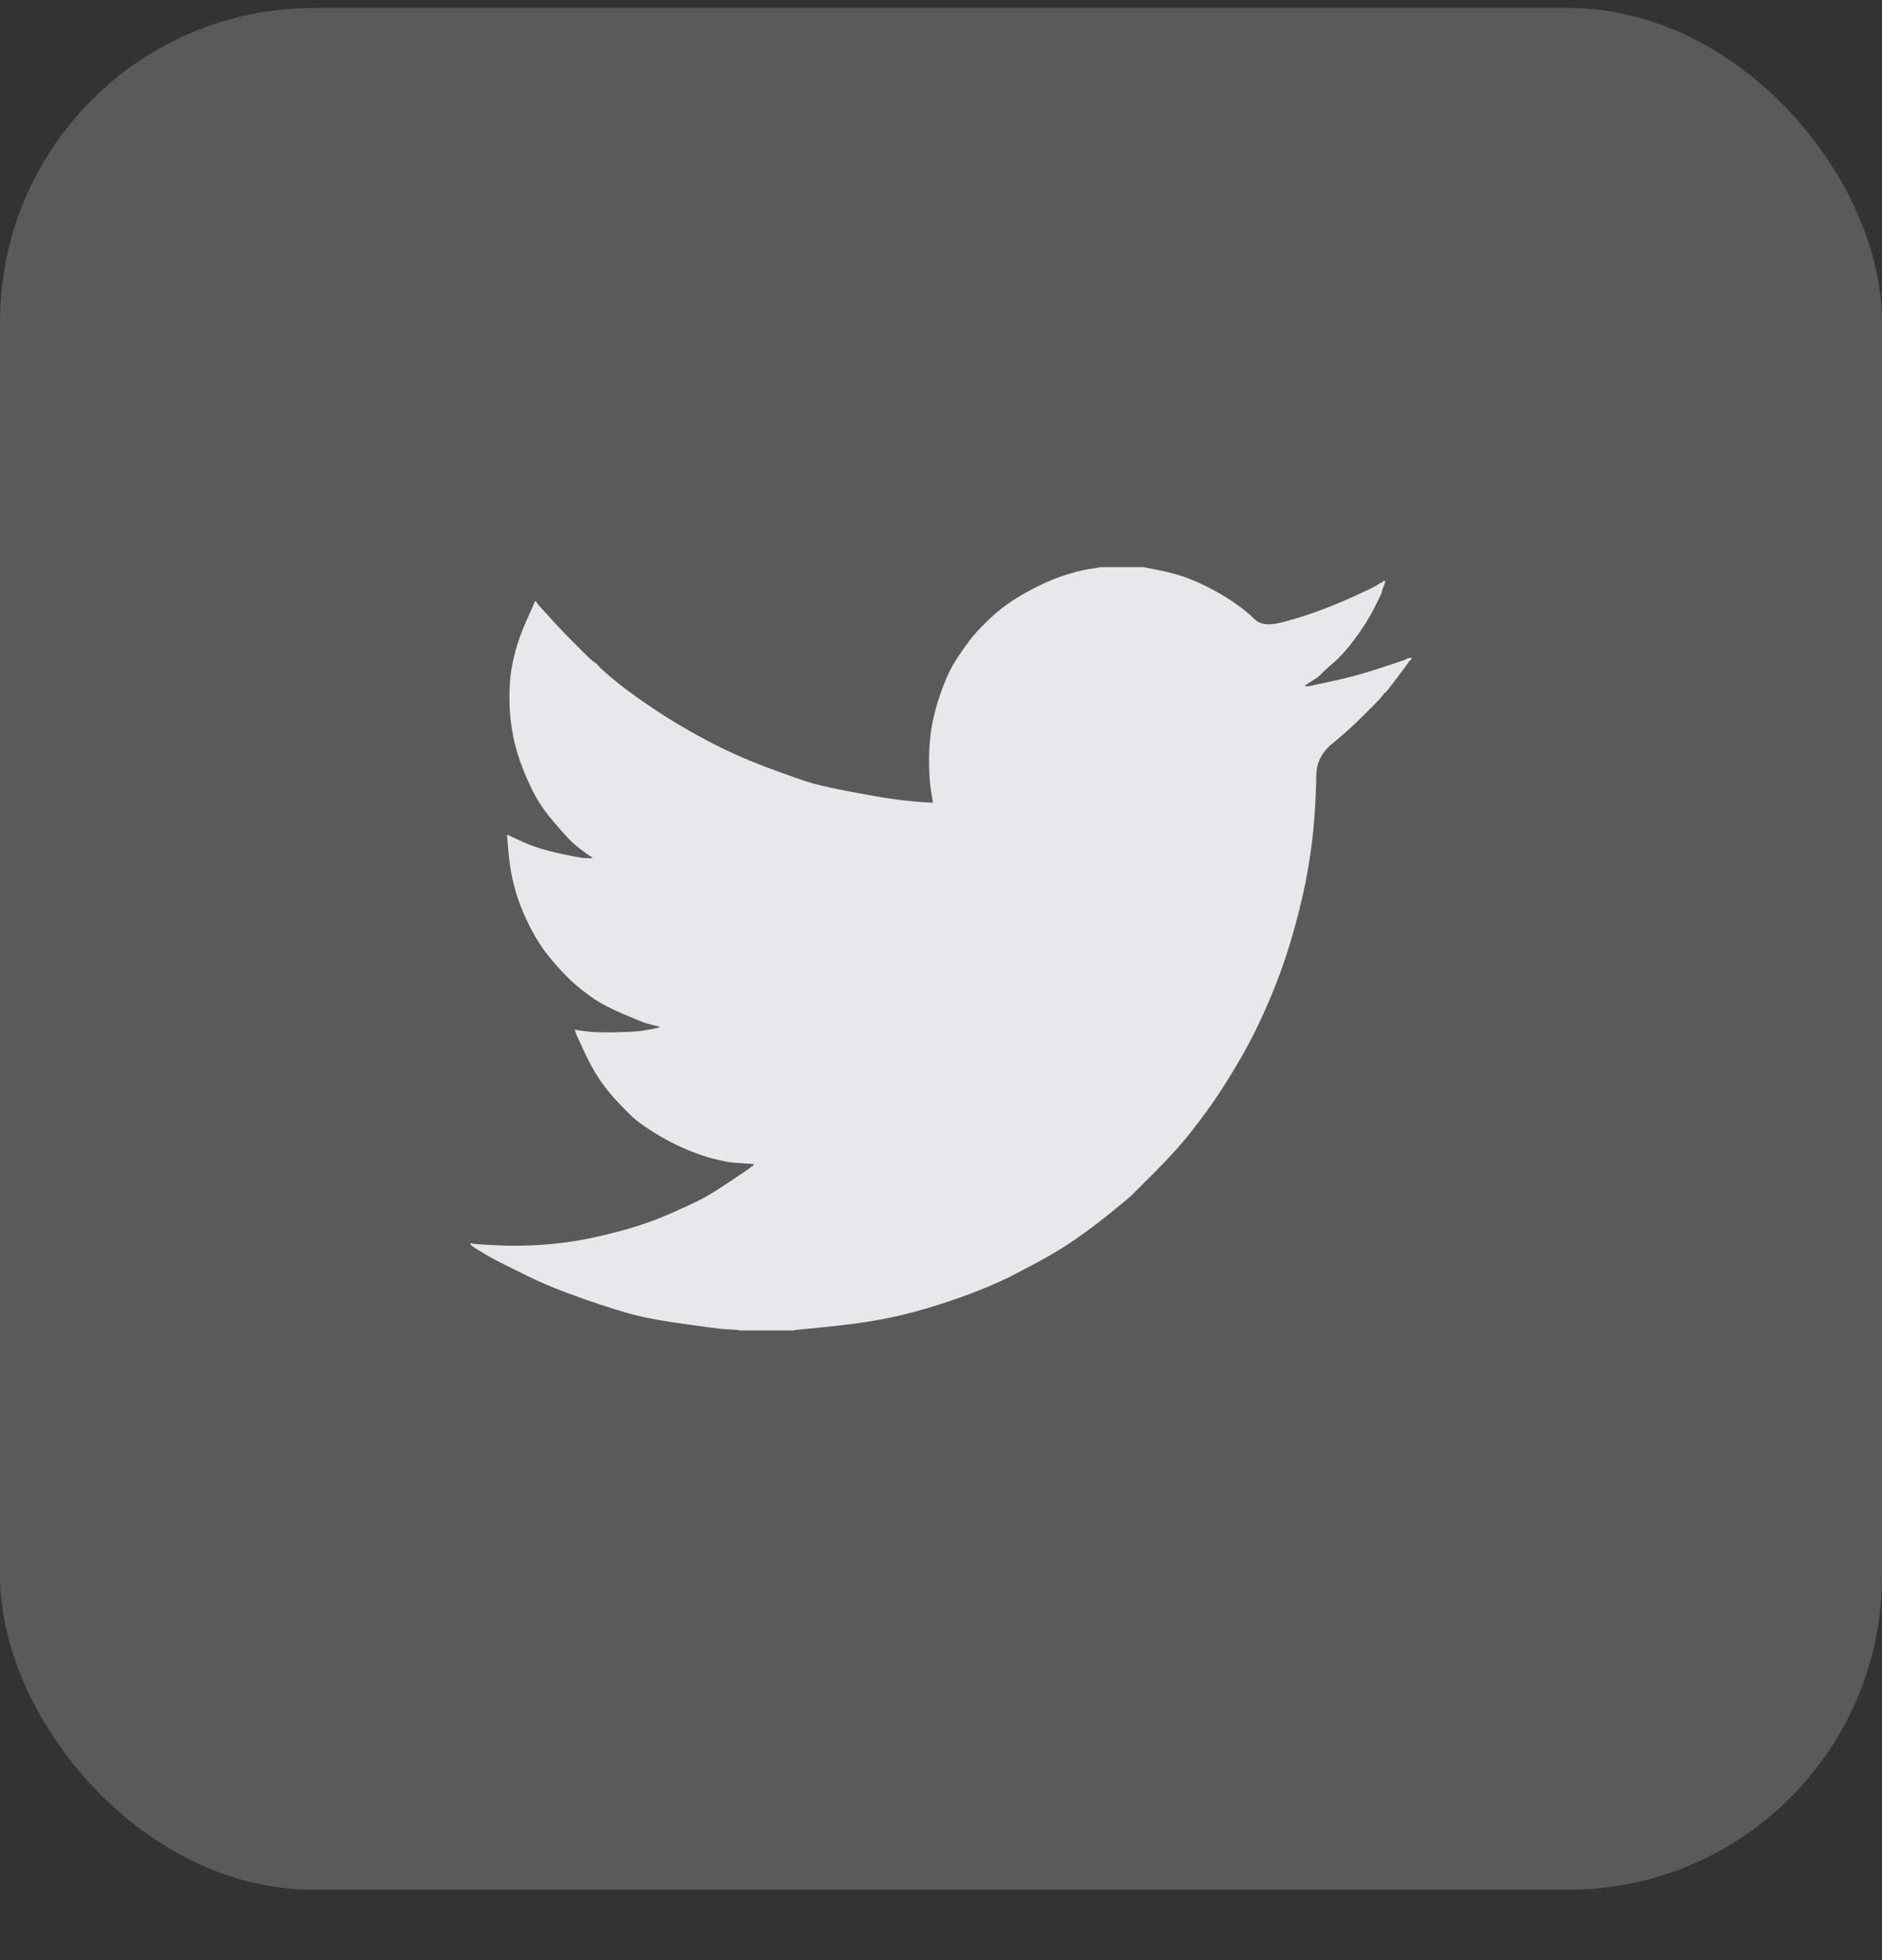 <svg width="24" height="25" viewBox="0 0 24 25" fill="none" xmlns="http://www.w3.org/2000/svg">
<rect x="0" y="0" width="24" height="25" fill="#333333" stroke="none"/>
<g id="Social Media Icon Square/Twitter">
<rect id="Social Media Icon" y="0.102" width="24" height="24" rx="4" fill="#F5F7FB" fill-opacity="0.2"/>
<path id="Twitter" d="M14.018 7.236V7.233H14.581L14.786 7.274C14.923 7.301 15.048 7.336 15.16 7.379C15.271 7.423 15.38 7.473 15.484 7.531C15.589 7.588 15.684 7.647 15.769 7.707C15.853 7.766 15.929 7.828 15.996 7.895C16.062 7.962 16.166 7.979 16.307 7.947C16.447 7.914 16.599 7.869 16.761 7.811C16.923 7.754 17.084 7.689 17.243 7.617C17.401 7.545 17.498 7.499 17.533 7.48C17.567 7.46 17.584 7.449 17.587 7.447L17.589 7.444L17.6 7.439L17.61 7.433L17.621 7.428L17.632 7.423L17.634 7.419L17.637 7.417L17.641 7.415L17.643 7.412L17.654 7.408L17.665 7.406L17.662 7.423L17.659 7.439L17.654 7.455L17.648 7.471L17.643 7.482L17.637 7.493L17.632 7.509C17.628 7.52 17.625 7.534 17.621 7.552C17.618 7.57 17.583 7.642 17.518 7.768C17.454 7.894 17.372 8.022 17.275 8.152C17.178 8.282 17.09 8.38 17.013 8.446C16.935 8.513 16.884 8.56 16.858 8.586C16.833 8.614 16.802 8.639 16.767 8.662L16.712 8.698L16.701 8.703L16.691 8.708L16.689 8.712L16.685 8.714L16.682 8.716L16.68 8.719L16.669 8.725L16.658 8.73L16.656 8.733L16.653 8.735L16.65 8.738L16.647 8.741L16.645 8.744L16.642 8.746L16.639 8.748L16.637 8.752H16.691L16.994 8.687C17.196 8.644 17.389 8.591 17.573 8.53L17.865 8.433L17.897 8.422L17.913 8.417L17.924 8.411L17.935 8.406L17.946 8.4L17.957 8.395L17.978 8.392L18 8.39V8.411L17.995 8.413L17.989 8.417L17.987 8.42L17.984 8.422L17.98 8.424L17.978 8.427L17.976 8.431L17.973 8.433L17.97 8.435L17.968 8.438L17.965 8.441L17.962 8.444L17.957 8.454L17.951 8.465L17.948 8.467C17.947 8.47 17.901 8.531 17.811 8.651C17.721 8.772 17.672 8.833 17.665 8.835C17.657 8.837 17.647 8.848 17.634 8.867C17.622 8.887 17.546 8.968 17.405 9.108C17.264 9.249 17.126 9.374 16.991 9.483C16.856 9.593 16.787 9.729 16.786 9.889C16.784 10.049 16.776 10.23 16.761 10.432C16.747 10.634 16.72 10.851 16.68 11.086C16.64 11.32 16.579 11.585 16.496 11.88C16.413 12.175 16.312 12.463 16.193 12.744C16.074 13.025 15.95 13.277 15.82 13.501C15.69 13.724 15.571 13.913 15.463 14.068C15.354 14.223 15.244 14.369 15.133 14.506C15.021 14.642 14.879 14.797 14.708 14.968C14.537 15.139 14.443 15.232 14.427 15.249C14.411 15.265 14.34 15.324 14.215 15.426C14.091 15.529 13.957 15.632 13.815 15.735C13.672 15.838 13.542 15.923 13.423 15.991C13.304 16.06 13.16 16.138 12.992 16.226C12.825 16.314 12.644 16.397 12.449 16.472C12.254 16.548 12.049 16.618 11.832 16.683C11.616 16.748 11.407 16.798 11.205 16.834C11.003 16.87 10.774 16.901 10.518 16.926L10.133 16.964V16.969H9.43V16.964L9.338 16.958C9.277 16.955 9.226 16.951 9.187 16.948C9.147 16.944 8.997 16.924 8.738 16.888C8.478 16.852 8.274 16.816 8.126 16.78C7.978 16.744 7.758 16.676 7.466 16.575C7.174 16.474 6.924 16.372 6.716 16.269C6.509 16.167 6.379 16.102 6.327 16.075C6.275 16.048 6.216 16.015 6.151 15.975L6.054 15.916L6.052 15.912L6.049 15.91L6.045 15.908L6.043 15.905L6.032 15.899L6.022 15.894L6.019 15.891L6.016 15.889L6.013 15.886L6.011 15.883L6.009 15.88L6.005 15.878H6V15.856L6.011 15.858L6.022 15.862L6.07 15.867C6.103 15.871 6.191 15.876 6.335 15.883C6.48 15.89 6.633 15.89 6.795 15.883C6.958 15.876 7.124 15.86 7.293 15.835C7.463 15.809 7.663 15.766 7.894 15.705C8.124 15.644 8.337 15.571 8.53 15.487C8.722 15.402 8.86 15.338 8.941 15.296C9.022 15.255 9.145 15.179 9.311 15.068L9.56 14.9L9.562 14.897L9.565 14.895L9.569 14.892L9.571 14.889L9.573 14.886L9.576 14.884L9.579 14.882L9.582 14.878L9.592 14.875L9.603 14.873L9.605 14.862L9.609 14.851L9.612 14.849L9.614 14.846L9.527 14.841C9.47 14.837 9.414 14.833 9.36 14.83C9.306 14.826 9.221 14.81 9.105 14.781C8.99 14.752 8.866 14.709 8.732 14.651C8.599 14.594 8.469 14.525 8.343 14.446C8.216 14.367 8.125 14.301 8.069 14.248C8.013 14.197 7.941 14.123 7.852 14.028C7.764 13.932 7.688 13.834 7.623 13.733C7.558 13.632 7.496 13.516 7.437 13.384L7.347 13.187L7.342 13.171L7.336 13.155L7.333 13.144L7.331 13.133L7.347 13.135L7.363 13.139L7.482 13.155C7.562 13.166 7.686 13.169 7.856 13.166C8.025 13.162 8.142 13.155 8.207 13.144C8.272 13.133 8.312 13.126 8.326 13.123L8.348 13.117L8.375 13.112L8.402 13.106L8.404 13.103L8.408 13.101L8.411 13.099L8.413 13.095L8.391 13.09L8.37 13.085L8.348 13.079L8.326 13.074L8.305 13.068C8.29 13.065 8.265 13.058 8.229 13.047C8.193 13.036 8.096 12.996 7.937 12.928C7.778 12.86 7.652 12.793 7.558 12.728C7.464 12.663 7.375 12.592 7.29 12.515C7.205 12.437 7.113 12.337 7.012 12.215C6.911 12.092 6.821 11.95 6.741 11.788C6.662 11.626 6.602 11.471 6.563 11.323C6.523 11.177 6.497 11.026 6.485 10.875L6.465 10.648L6.476 10.65L6.487 10.653L6.498 10.659L6.509 10.664L6.519 10.67L6.53 10.675L6.698 10.751C6.81 10.801 6.949 10.844 7.115 10.88C7.28 10.916 7.38 10.936 7.412 10.94L7.461 10.945H7.558L7.556 10.942L7.553 10.94L7.55 10.938L7.547 10.934L7.545 10.931L7.542 10.929L7.539 10.927L7.537 10.924L7.526 10.918L7.515 10.913L7.513 10.909L7.509 10.907L7.506 10.905L7.504 10.902L7.493 10.896L7.482 10.891L7.48 10.888C7.478 10.886 7.447 10.863 7.387 10.819C7.328 10.773 7.266 10.715 7.201 10.643C7.136 10.57 7.071 10.495 7.006 10.416C6.941 10.336 6.883 10.251 6.833 10.162C6.783 10.072 6.729 9.957 6.673 9.818C6.617 9.68 6.575 9.54 6.546 9.4C6.518 9.259 6.501 9.121 6.498 8.984C6.494 8.847 6.498 8.73 6.509 8.633C6.519 8.535 6.541 8.426 6.573 8.303C6.606 8.181 6.653 8.051 6.714 7.914L6.806 7.709L6.812 7.693L6.817 7.676L6.82 7.674L6.822 7.671L6.825 7.668L6.828 7.666L6.831 7.668L6.833 7.671L6.835 7.674L6.839 7.676L6.842 7.679L6.844 7.682L6.846 7.685L6.849 7.687L6.855 7.698L6.86 7.709L6.863 7.711L6.866 7.714L7.012 7.876C7.109 7.984 7.225 8.105 7.358 8.238C7.491 8.372 7.565 8.441 7.58 8.446C7.594 8.452 7.612 8.468 7.634 8.495C7.656 8.522 7.728 8.586 7.85 8.687C7.973 8.788 8.133 8.905 8.332 9.038C8.53 9.171 8.75 9.303 8.992 9.432C9.234 9.562 9.493 9.679 9.771 9.784C10.049 9.888 10.243 9.956 10.355 9.989C10.467 10.021 10.658 10.063 10.929 10.113C11.199 10.164 11.403 10.196 11.54 10.21C11.677 10.225 11.771 10.233 11.822 10.235L11.897 10.237L11.895 10.221L11.892 10.205L11.87 10.07C11.856 9.98 11.848 9.854 11.848 9.692C11.848 9.53 11.861 9.38 11.886 9.243C11.912 9.106 11.95 8.968 12 8.827C12.05 8.687 12.1 8.574 12.148 8.489C12.197 8.405 12.261 8.309 12.341 8.2C12.42 8.092 12.523 7.981 12.649 7.866C12.775 7.75 12.92 7.648 13.082 7.558C13.244 7.468 13.394 7.399 13.531 7.352C13.668 7.305 13.784 7.275 13.877 7.26C13.971 7.246 14.018 7.238 14.018 7.236Z" fill="#F5F7FB" fill-opacity="0.9"/>
</g>
</svg>
